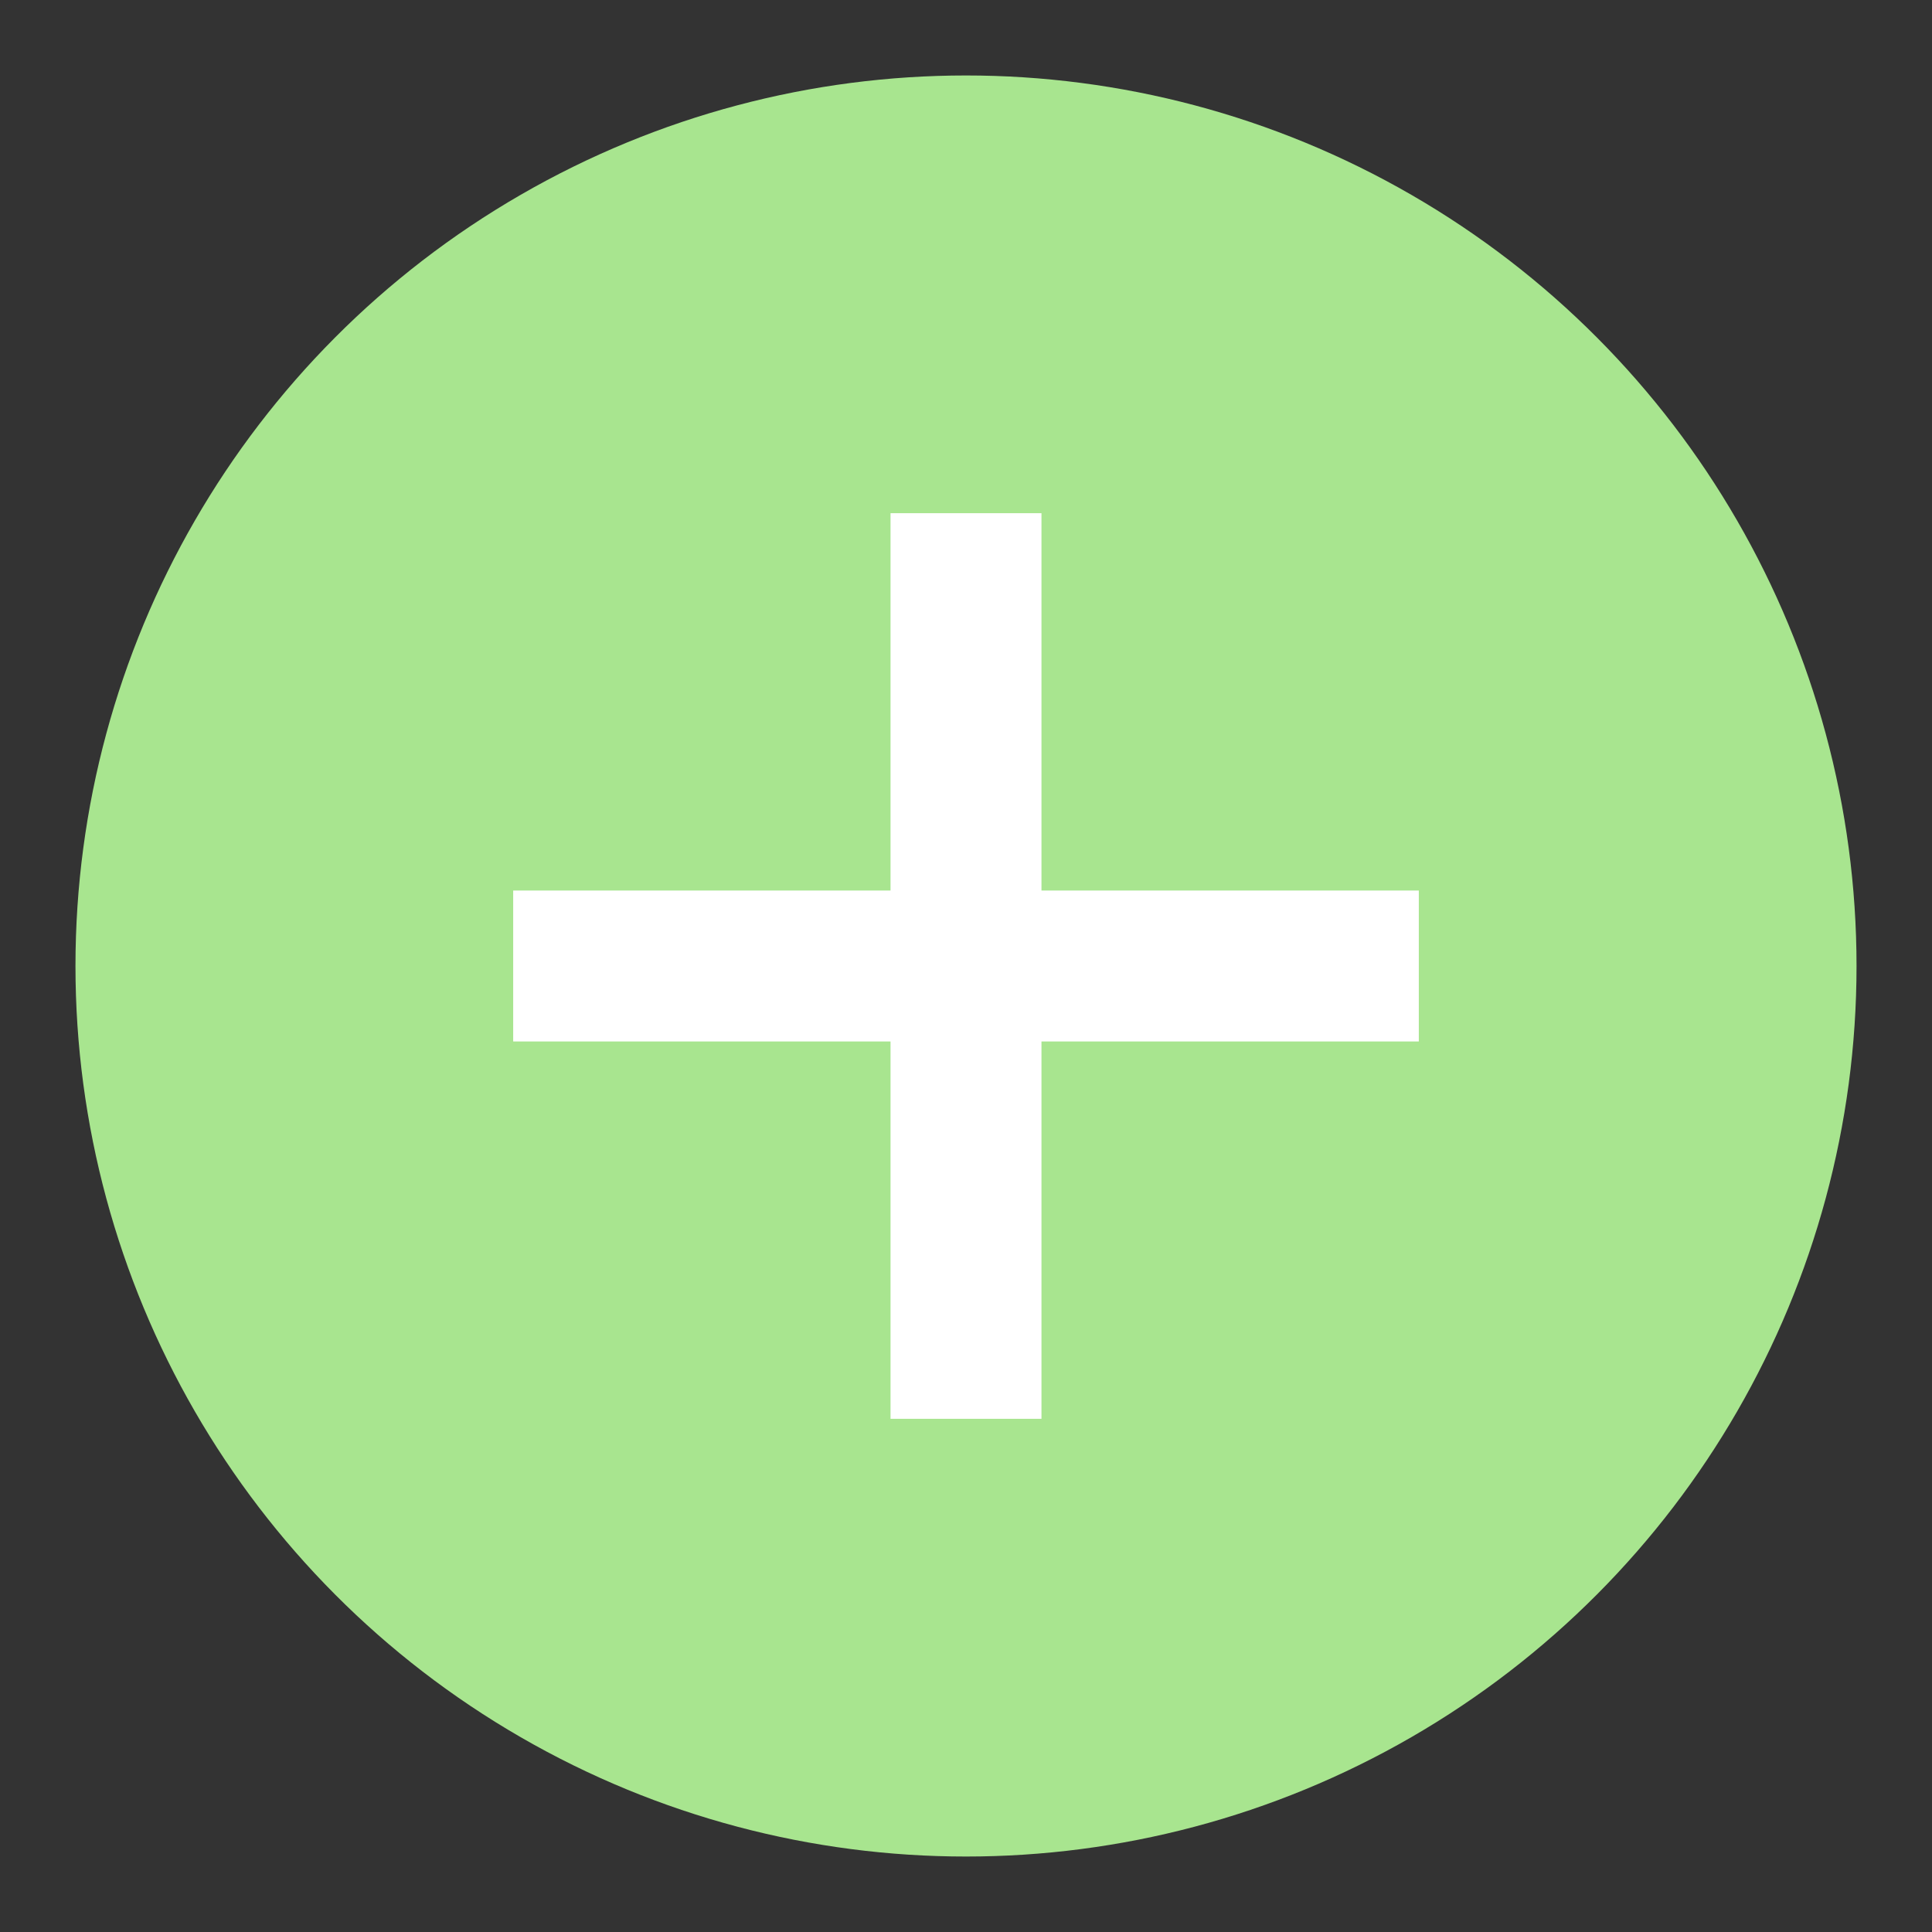 <svg id="Icons" xmlns="http://www.w3.org/2000/svg" viewBox="0 0 128 128"><rect x="0" y="0" width="128" height="128" fill="#333333" stroke="none"/><defs><style>.cls-1{fill:#a8e58f;}.cls-2{fill:#fff;}</style></defs><circle class="cls-1" cx="64" cy="64" r="59"/><polygon class="cls-2" points="94 59 69 59 69 34 59 34 59 59 34 59 34 69 59 69 59 94 69 94 69 69 94 69 94 59"/></svg>